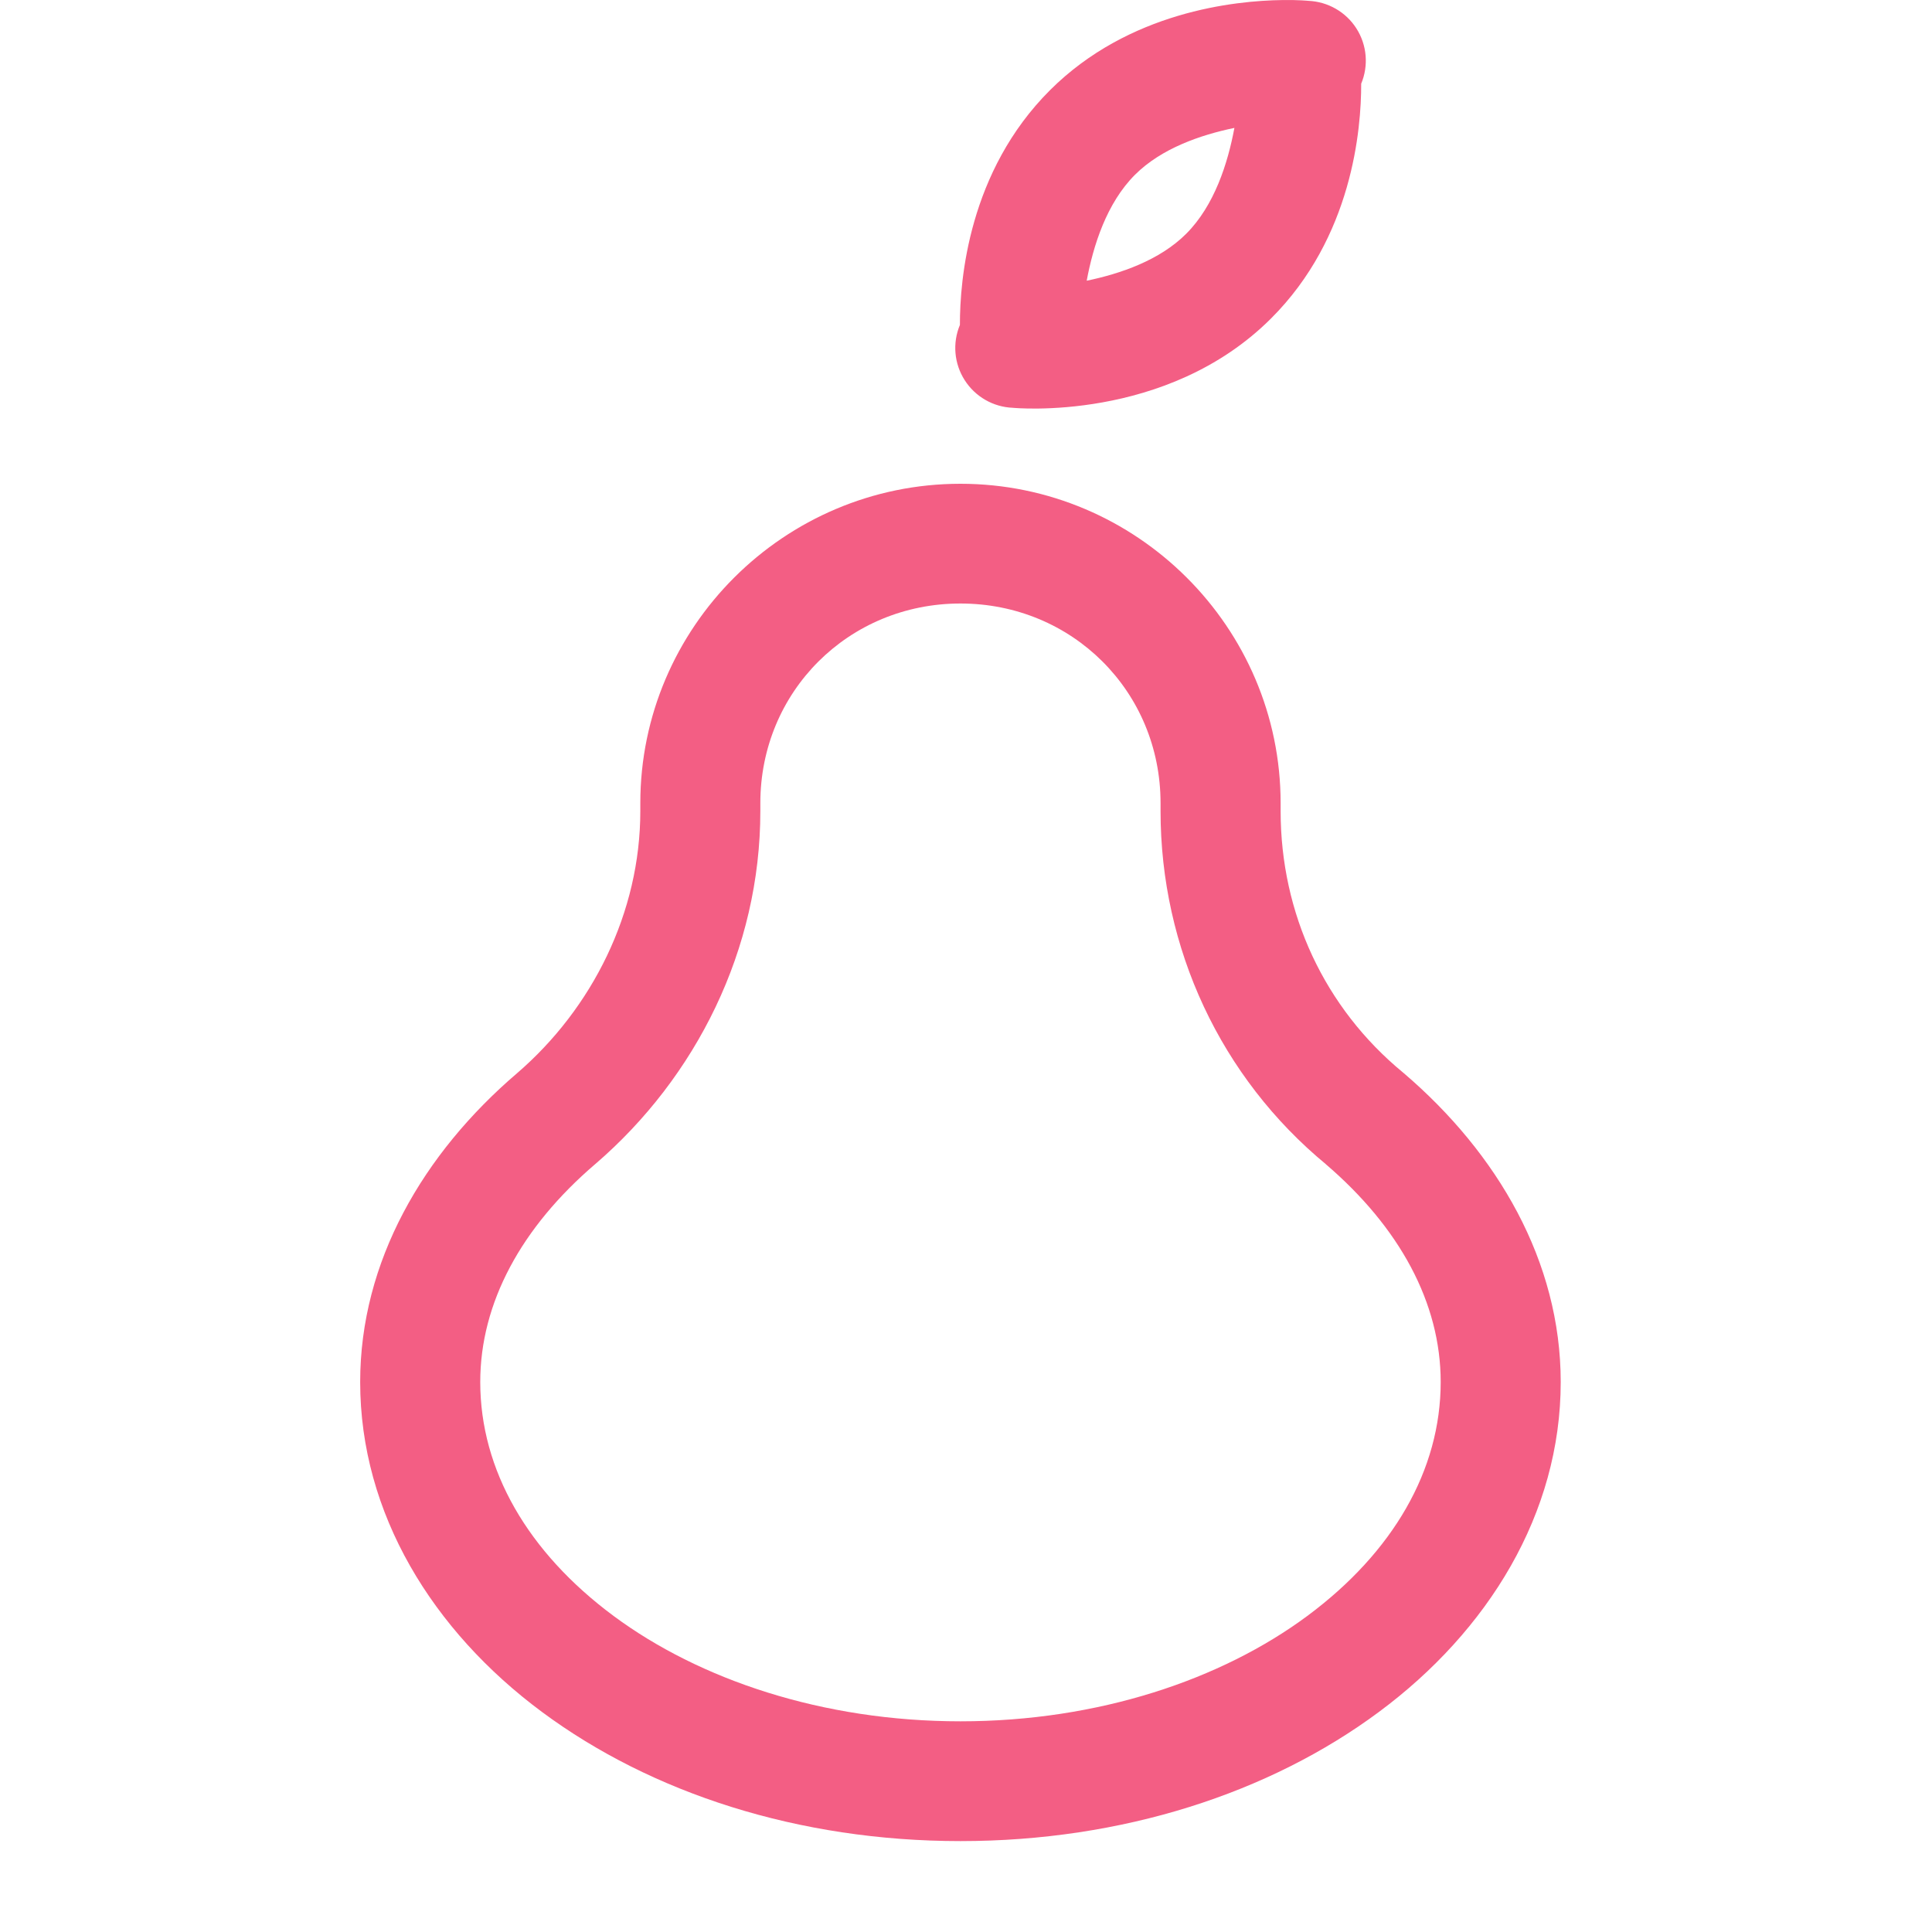 <svg width="40" height="40" viewBox="0 0 40 40" fill="none" xmlns="http://www.w3.org/2000/svg">
<path d="M26.556 0.001C25.561 0.013 23.369 0.242 21.741 1.865C20.053 3.549 19.872 5.794 19.874 6.727C19.717 7.102 19.754 7.529 19.973 7.871C20.191 8.213 20.563 8.427 20.969 8.443C20.969 8.443 24.145 8.759 26.314 6.595C28.003 4.911 28.184 2.667 28.182 1.733C28.338 1.358 28.302 0.932 28.083 0.589C27.865 0.247 27.492 0.034 27.086 0.017C27.086 0.017 26.887 -0.004 26.556 0.001V0.001ZM25.557 2.648C25.422 3.374 25.145 4.255 24.557 4.842C24.008 5.39 23.197 5.667 22.499 5.812C22.634 5.086 22.911 4.205 23.499 3.618C24.048 3.07 24.859 2.793 25.557 2.648V2.648ZM19.885 10.016C16.235 10.016 13.257 12.987 13.257 16.628V16.793C13.257 18.887 12.268 20.873 10.705 22.22C8.762 23.882 7.457 26.118 7.457 28.613C7.457 31.336 8.958 33.766 11.221 35.444C13.484 37.123 16.53 38.118 19.885 38.118C23.241 38.118 26.287 37.123 28.549 35.444C30.812 33.766 32.313 31.336 32.313 28.613C32.313 26.116 31.007 23.88 29.062 22.217C29.056 22.212 29.05 22.207 29.044 22.202C27.424 20.866 26.514 18.914 26.514 16.793V16.628C26.514 12.987 23.535 10.016 19.885 10.016H19.885ZM19.885 12.495C22.201 12.495 24.028 14.318 24.028 16.628V16.793C24.028 19.63 25.271 22.308 27.462 24.113L27.444 24.099C28.979 25.412 29.828 26.976 29.828 28.613C29.828 30.435 28.843 32.138 27.067 33.456C25.291 34.773 22.744 35.638 19.885 35.638C17.027 35.638 14.48 34.773 12.703 33.456C10.927 32.138 9.943 30.435 9.943 28.613C9.943 26.976 10.791 25.412 12.326 24.099C12.327 24.098 12.329 24.097 12.33 24.096C14.412 22.302 15.742 19.658 15.742 16.793V16.628C15.742 14.318 17.57 12.495 19.885 12.495L19.885 12.495Z" fill="#F35E84"/>
</svg>

